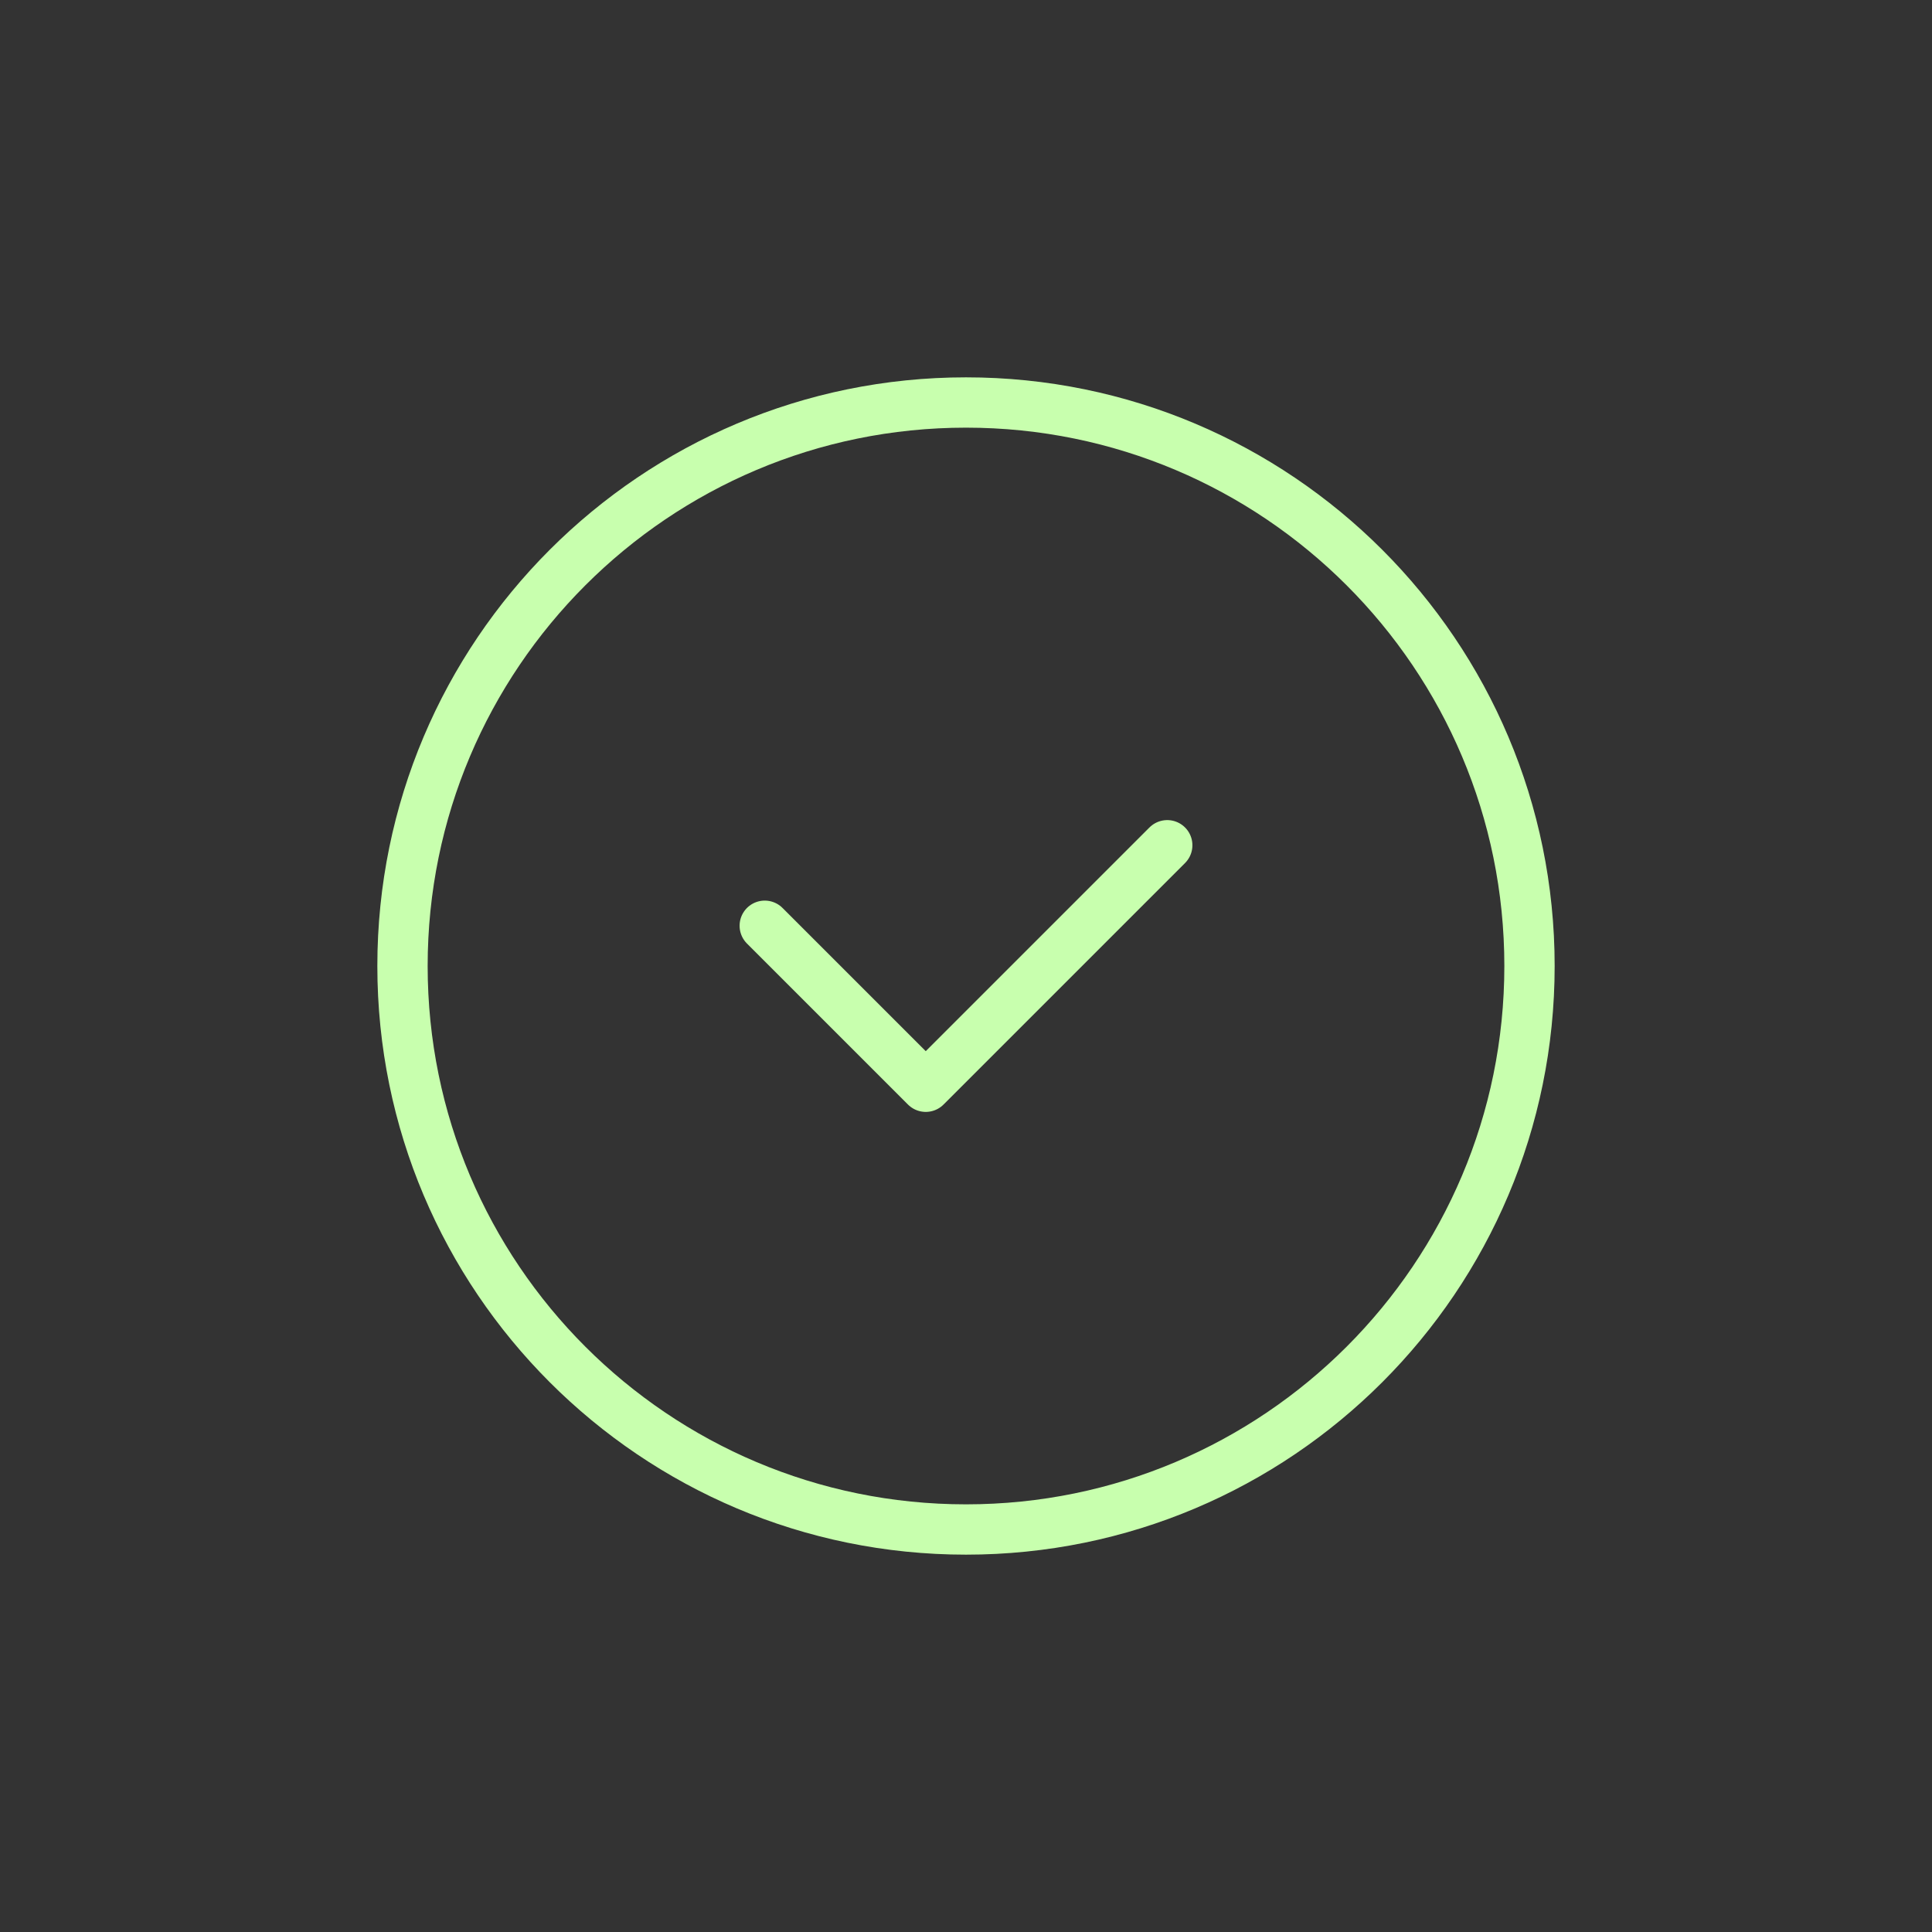 <svg viewBox="0 0 48 48" fill="none" xmlns="http://www.w3.org/2000/svg">
<rect x="0" y="0" width="48" height="48" fill="#333333" stroke="none"/>
<path d="M24 38C31.732 38 38 31.732 38 24C38 16.268 31.732 10 24 10C16.268 10 10 16.268 10 24C10 31.732 16.268 38 24 38Z" stroke="#C8FFAE" stroke-width="1.25" stroke-linecap="round" stroke-linejoin="round"/>
<path d="M19 23L23 27L29 21" stroke="#C8FFAE" stroke-width="1.25" stroke-linecap="round" stroke-linejoin="round"/>
</svg>
